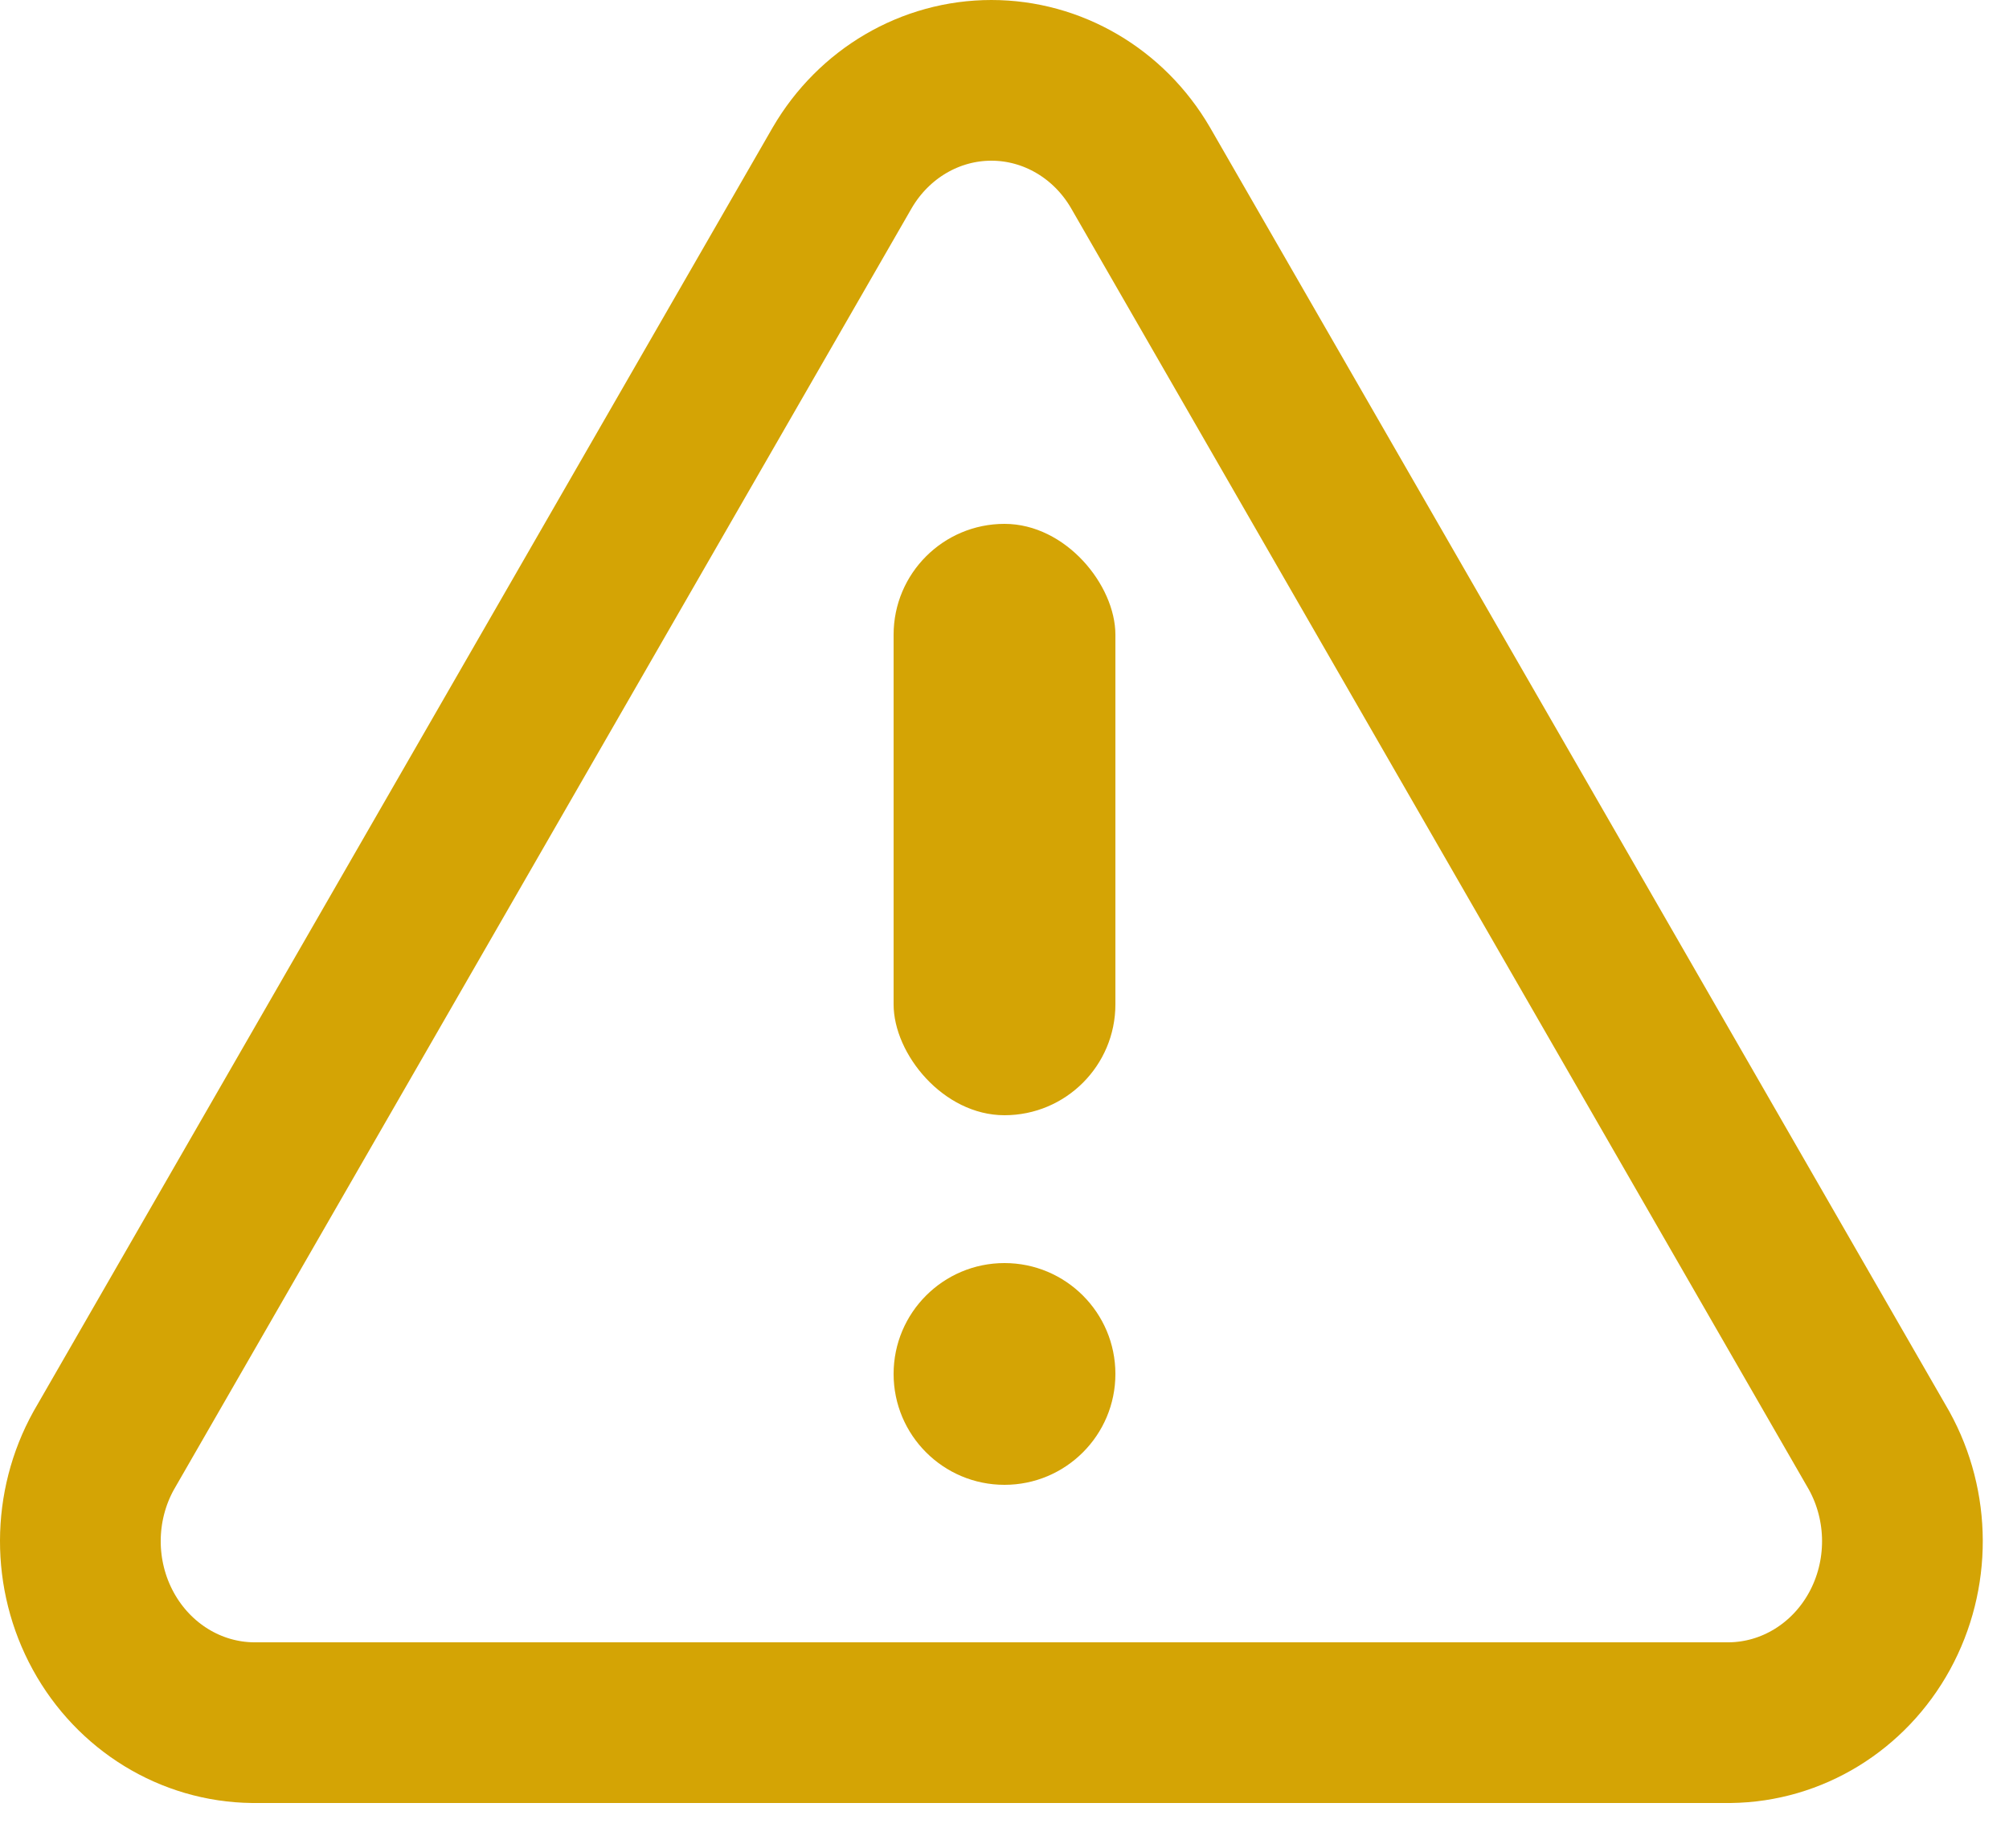 <?xml version="1.0" encoding="UTF-8"?>
<svg width="25px" height="23px" viewBox="0 0 25 23" version="1.1" xmlns="http://www.w3.org/2000/svg" xmlns:xlink="http://www.w3.org/1999/xlink">
    <!-- Generator: Sketch 53.2 (72643) - https://sketchapp.com -->
    <title>triangle</title>
    <desc>Created with Sketch.</desc>
    <g id="场景匹配" stroke="none" stroke-width="1" fill="none" fill-rule="evenodd">
        <g id="有责任未匹配到场景" transform="translate(-794, -537)">
            <g id="Group-4" transform="translate(795, 537)">
                <g id="Group-3">
                    <g id="triangle" transform="translate(0, 1)">
                        <path d="M9.481,1.087 L0.291,17.052 C-0.095,17.747 -0.097,18.603 0.285,19.3 C0.667,19.997 1.375,20.431 2.146,20.44 L20.527,20.44 C21.298,20.431 22.007,19.997 22.389,19.3 C22.771,18.603 22.768,17.747 22.383,17.052 L13.192,1.087 C12.799,0.412 12.095,0 11.337,0 C10.578,0 9.875,0.412 9.481,1.087 Z" id="Shape" stroke="#D4A405" stroke-width="2" stroke-linecap="round" stroke-linejoin="round"></path>
                        <rect id="Rectangle" fill="#D4A405" x="10.12" y="5.52" width="2.76" height="7.36" rx="1.38"></rect>
                        <circle id="Oval-2" fill="#D4A405" cx="11.5" cy="16.1" r="1.38"></circle>
                    </g>
                </g>
            </g>
        </g>
    </g>
</svg>